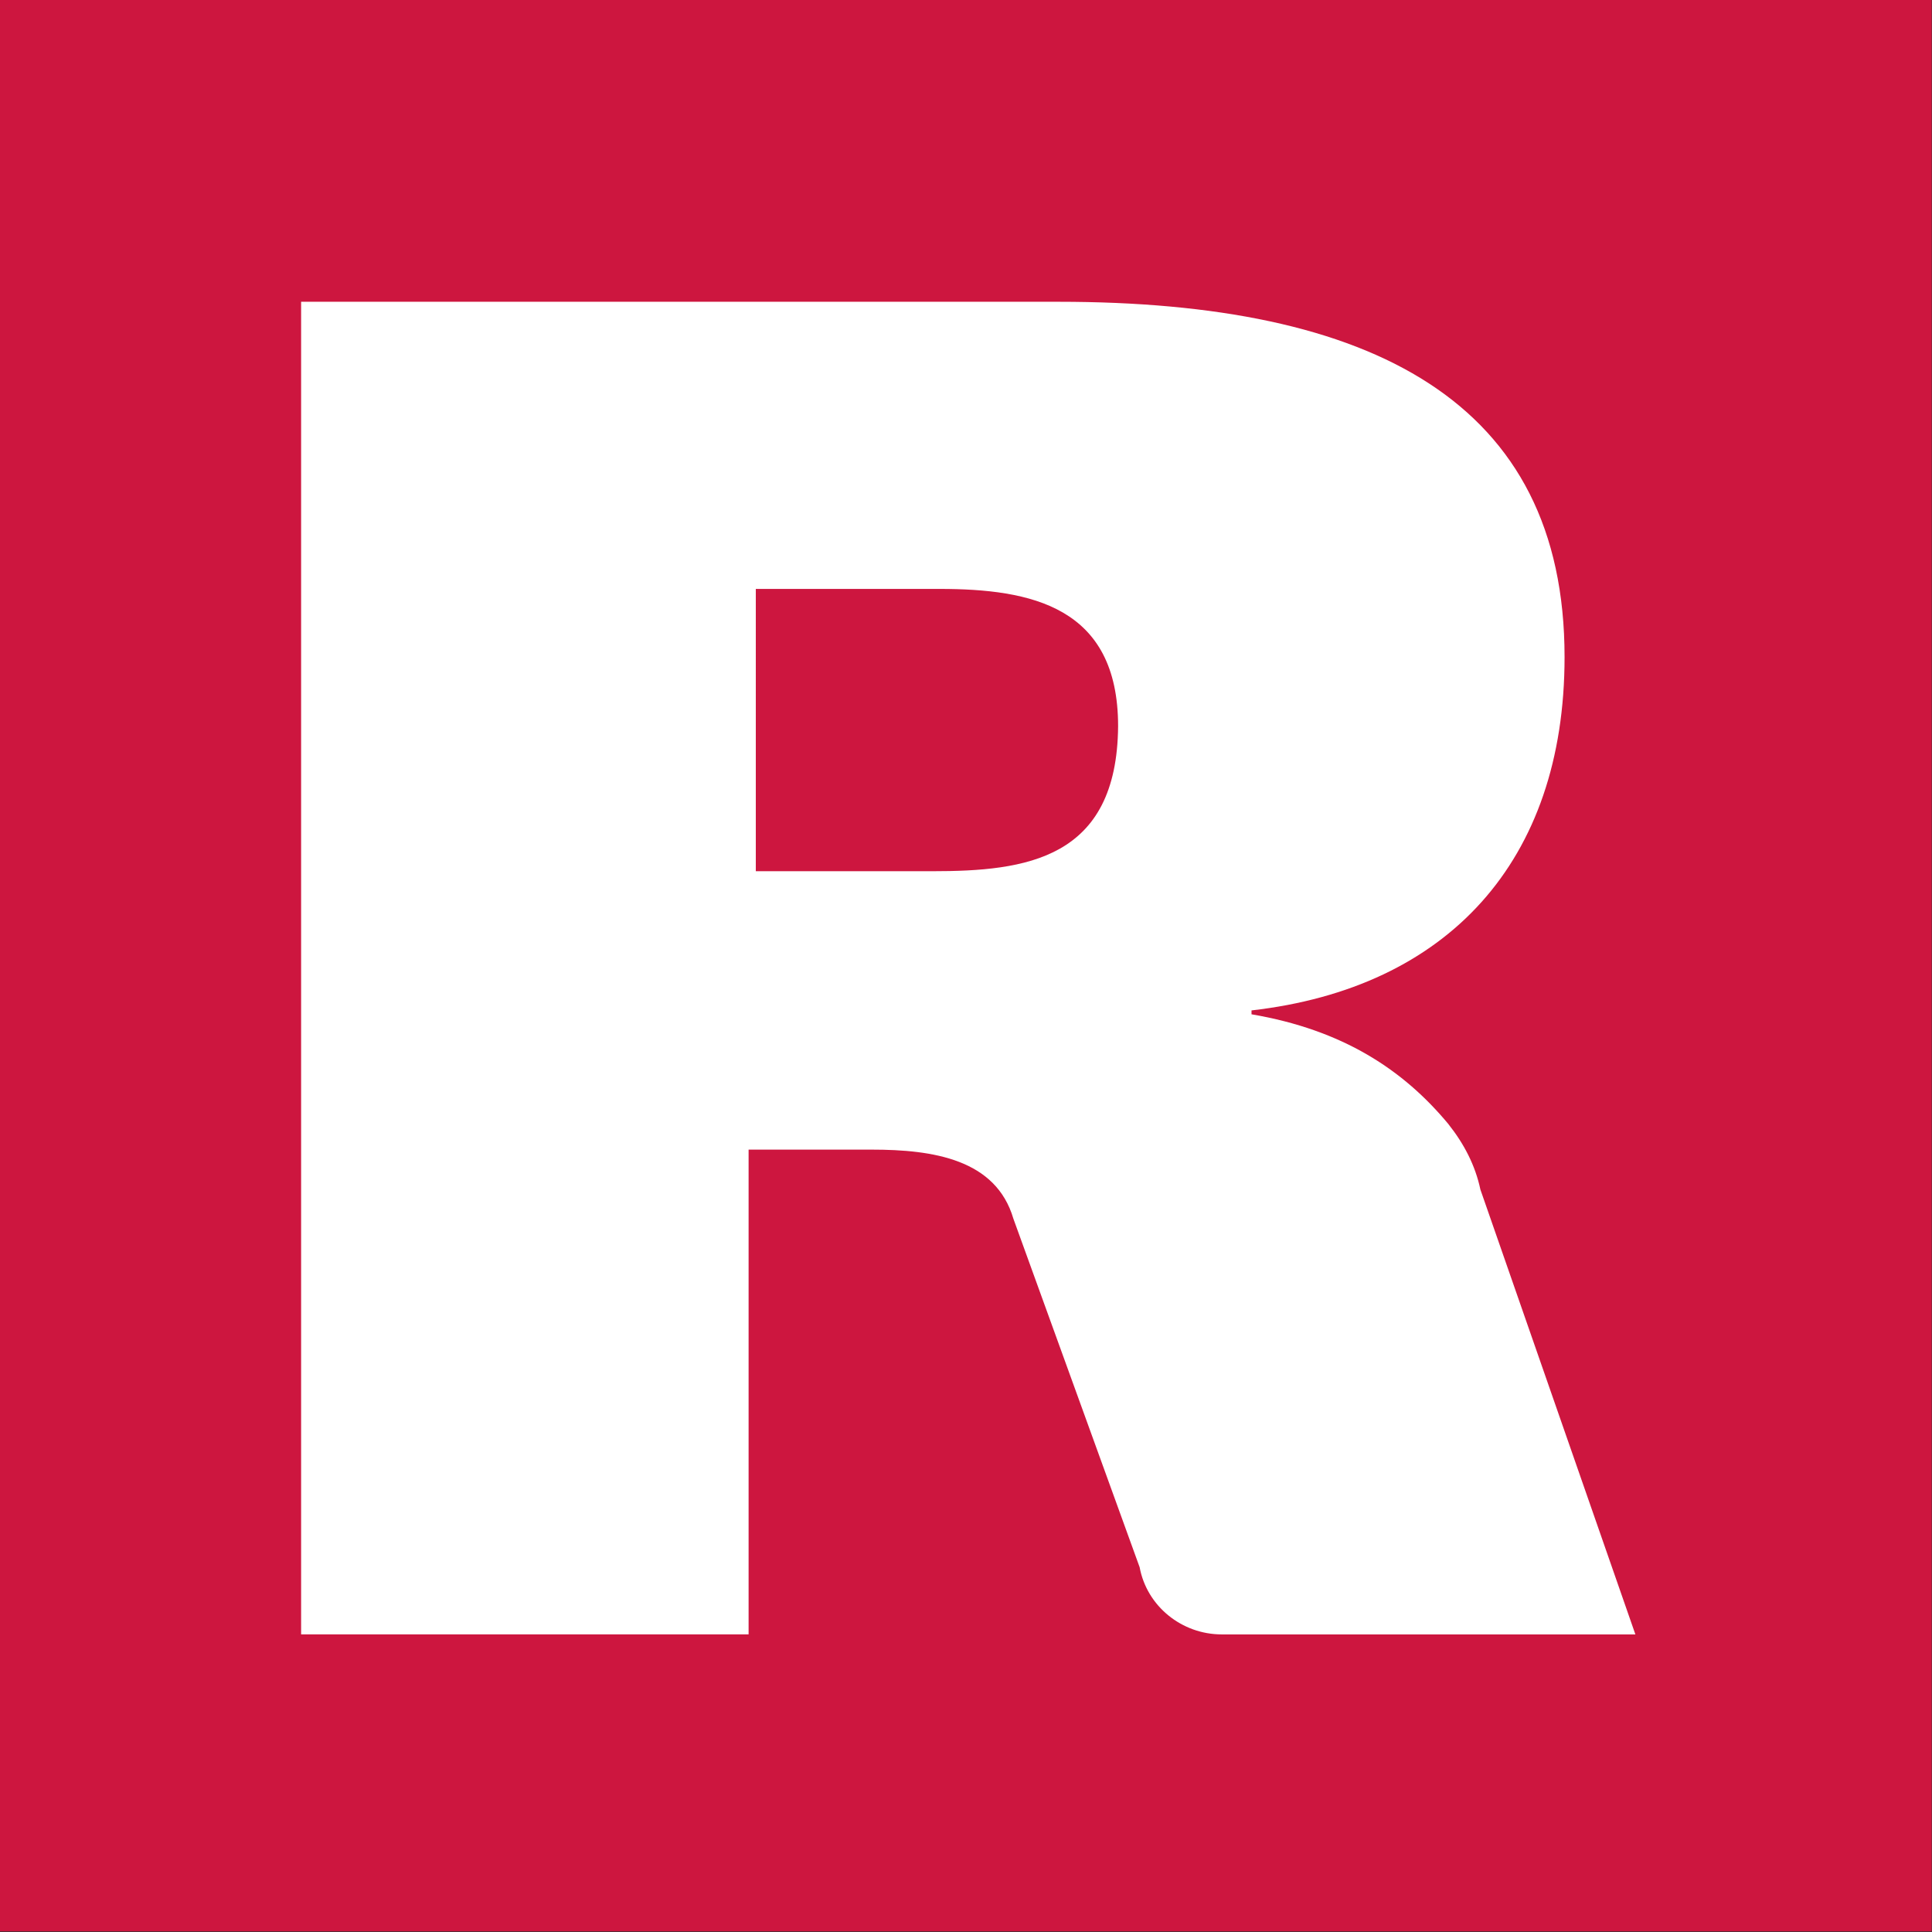 <?xml version="1.0" encoding="UTF-8" standalone="no"?>
<svg
   xmlns:dc="http://purl.org/dc/elements/1.1/"
   xmlns:cc="http://creativecommons.org/ns#"
   xmlns:rdf="http://www.w3.org/1999/02/22-rdf-syntax-ns#"
   xmlns:svg="http://www.w3.org/2000/svg"
   xmlns="http://www.w3.org/2000/svg"
   xmlns:sodipodi="http://sodipodi.sourceforge.net/DTD/sodipodi-0.dtd"
   xmlns:inkscape="http://www.inkscape.org/namespaces/inkscape"
   width="32.0px"
   height="32.0px"
   viewBox="0 0 32.0 32.0"
   version="1.1"
   id="SVGRoot"
   sodipodi:docname="Icon_RA_R.svg"
   inkscape:version="1.0.2-2 (e86c870879, 2021-01-15)">
  <rect x="0" y="0" width="32.0" height="32.0" fill="#333333" stroke="none"/>
  <defs
     id="defs10" />
  <sodipodi:namedview
     id="base"
     pagecolor="#ffffff"
     bordercolor="#666666"
     borderopacity="1.0"
     inkscape:pageopacity="0.0"
     inkscape:pageshadow="2"
     inkscape:zoom="3.959798"
     inkscape:cx="41.026406"
     inkscape:cy="-8.7214154"
     inkscape:document-units="px"
     inkscape:current-layer="g52"
     inkscape:document-rotation="0"
     showgrid="true"
     inkscape:window-width="1920"
     inkscape:window-height="991"
     inkscape:window-x="-9"
     inkscape:window-y="-9"
     inkscape:window-maximized="1">
    <inkscape:grid
       type="xygrid"
       id="grid19" />
  </sodipodi:namedview>
  <g
     inkscape:label="Layer 1"
     inkscape:groupmode="layer"
     id="layer1">
    <g
       style="fill:none;stroke-width:2.628"
       id="g52"
       transform="matrix(0.378,0,0,0.383,47.857,0.187)">
      <rect
         style="fill:#cd163f;fill-opacity:1;stroke:none;stroke-width:0.342;stroke-linecap:square;stroke-miterlimit:10;stop-color:#000000"
         id="rect56"
         width="84.682"
         height="83.525"
         x="-126.644"
         y="-0.489"
         rx="2699.987"
         ry="0.001" />
      <path
         class="st0"
         d="m -63.132,48.133 c -1.979,-2.357 -4.632,-4.083 -8.635,-4.757 v -0.168 c 8.59,-0.968 13.717,-6.441 13.717,-15.281 0,-11.071 -8.455,-15.365 -22.172,-15.365 h -33.19 v 57.63 h 19.608 V 49.228 h 5.397 c 2.698,0 5.442,0.421 6.206,2.989 l 5.532,15.071 c 0.315,1.684 1.844,2.905 3.598,2.905 h 18.124 l -6.791,-19.238 c -0.225,-1.052 -0.72,-1.979 -1.394,-2.82 z M -85.753,37.188 h -7.735 V 24.98 h 8.05 c 4.003,0 7.825,0.758 7.825,5.936 -0.045,5.767 -4.048,6.272 -8.14,6.272 z"
         id="path515"
         style="fill:#ffffff;stroke-width:2.628"
         sodipodi:nodetypes="cccssccccsccscccsccscs" />
    </g>
  </g>
</svg>
